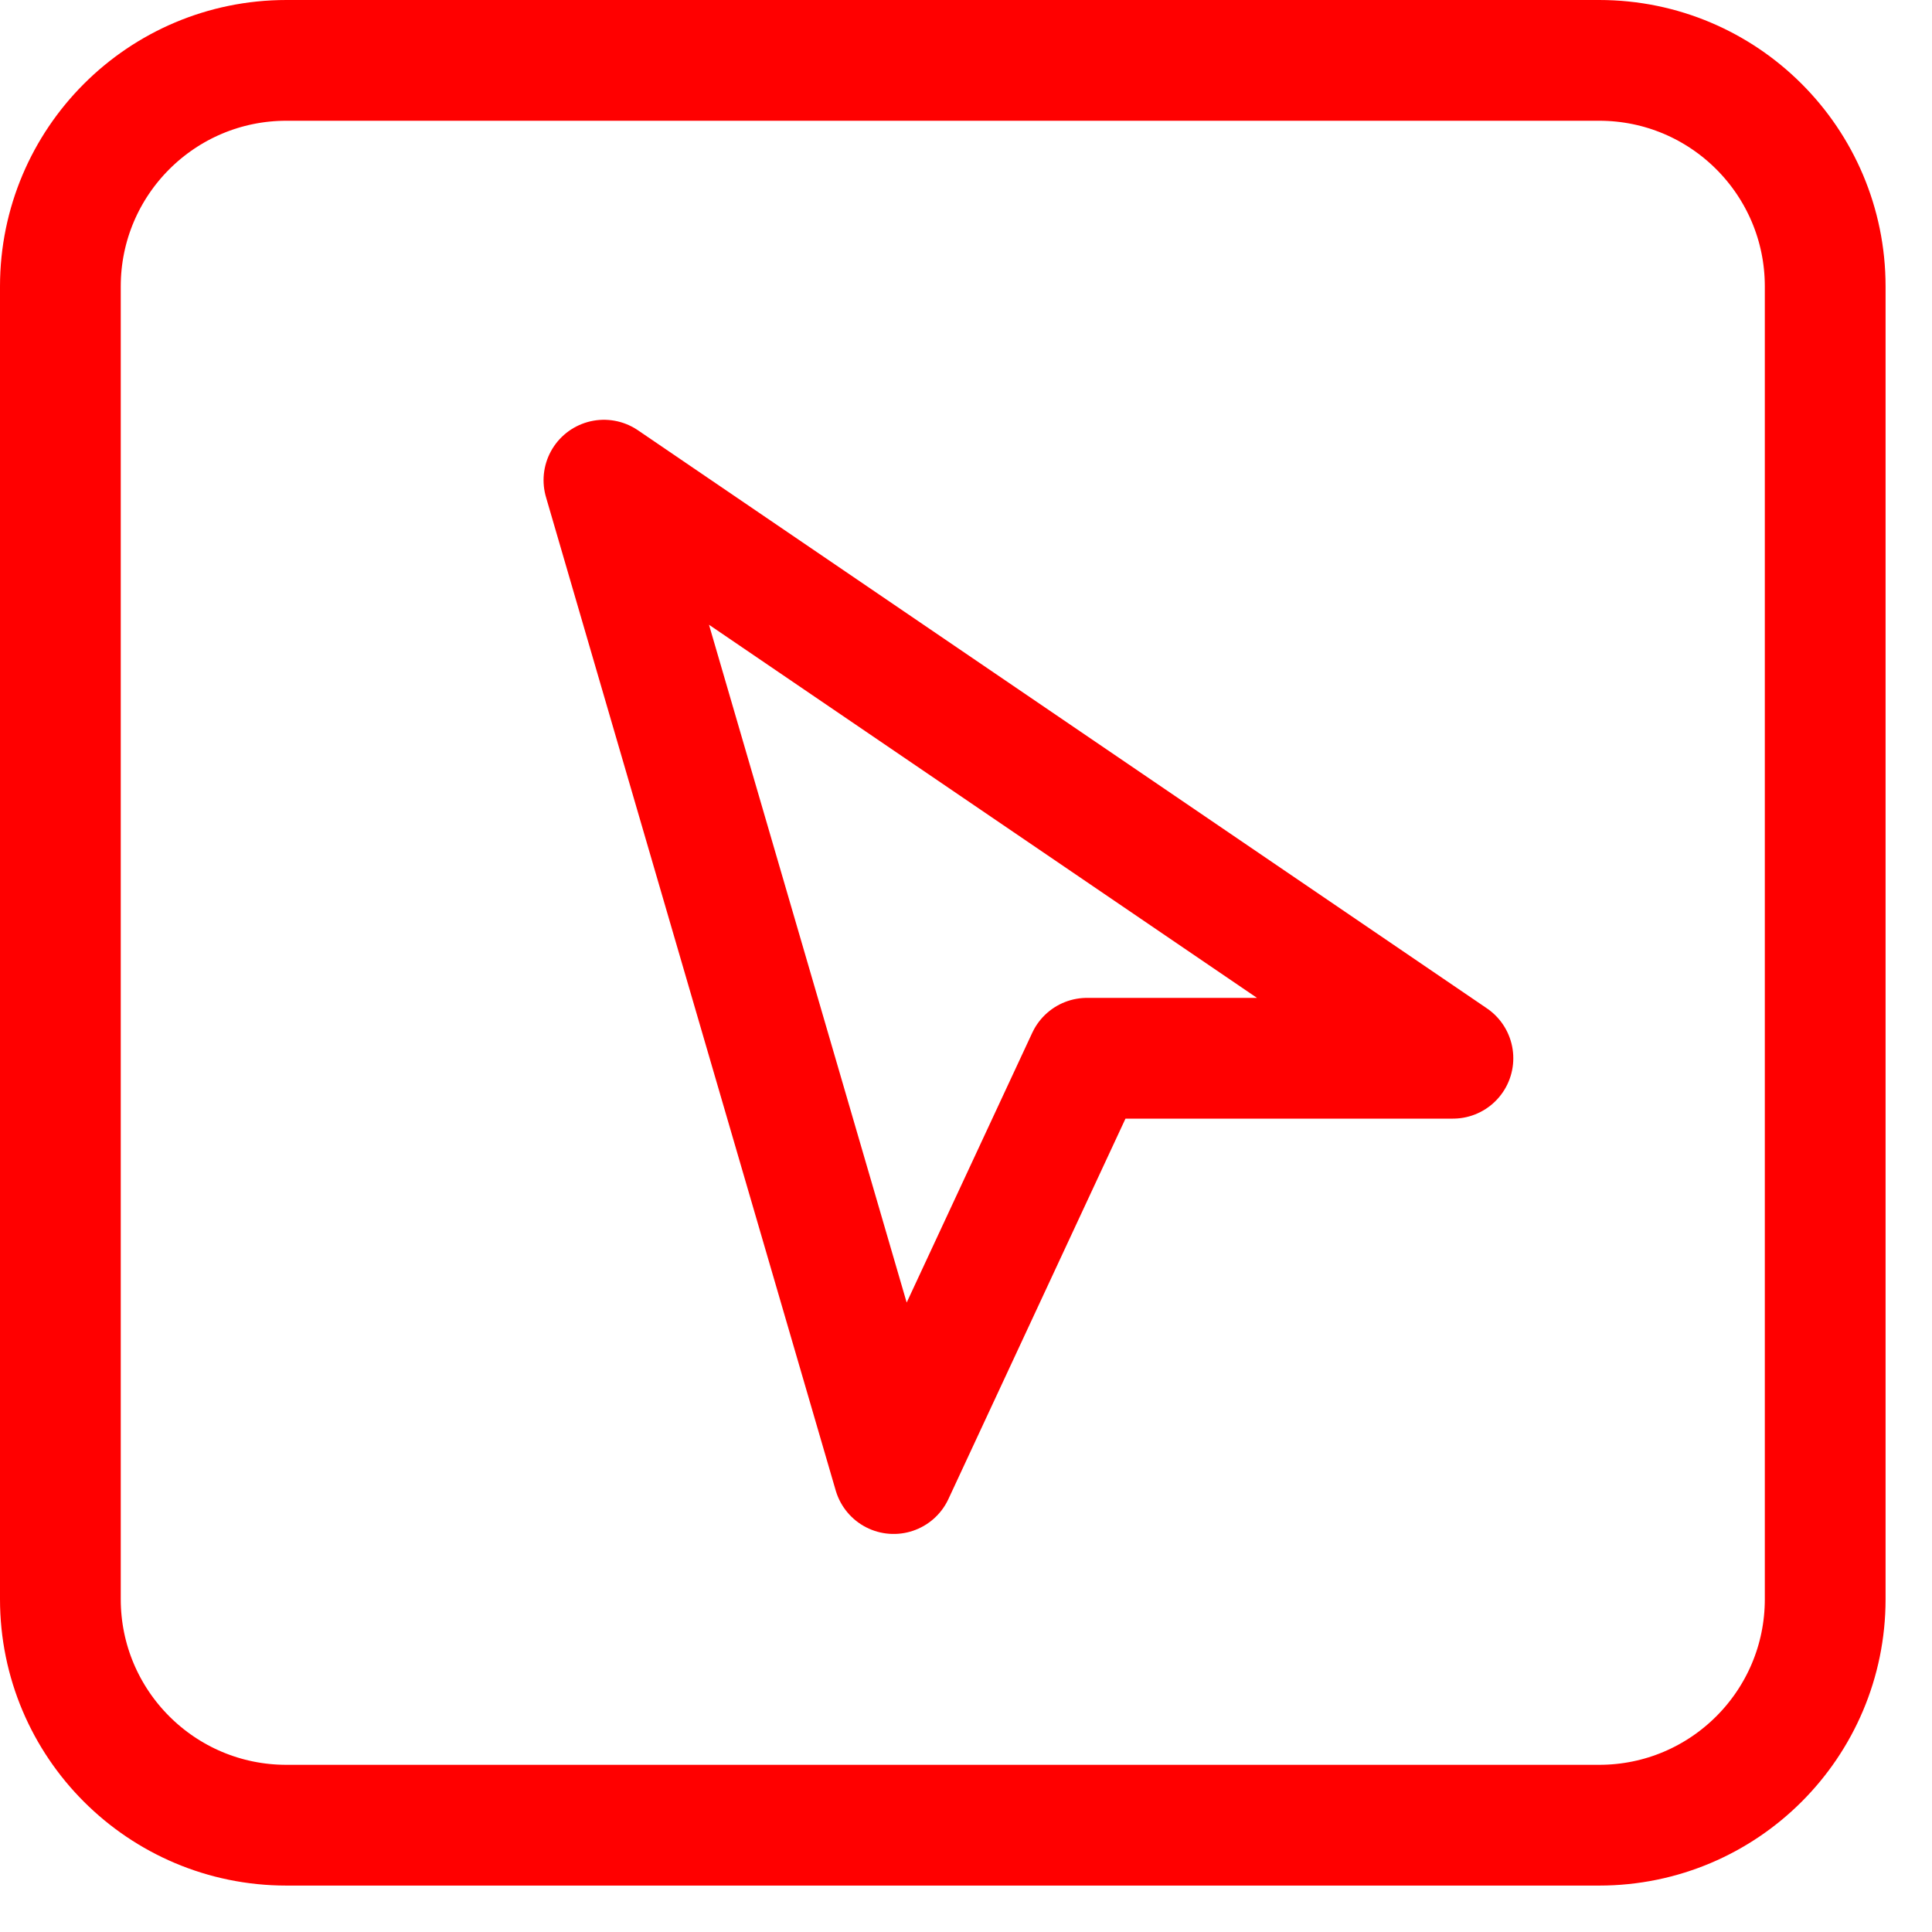 <svg width="32" height="32" viewBox="0 0 32 32" fill="none" xmlns="http://www.w3.org/2000/svg">
<path d="M26.487 1H4.744C2.676 1 1 2.676 1 4.744V26.487C1 28.555 2.676 30.231 4.744 30.231H26.487C28.555 30.231 30.231 28.555 30.231 26.487V4.744C30.231 2.676 28.555 1 26.487 1Z" stroke="#FF0000" stroke-width="2" stroke-linecap="round" stroke-linejoin="round"/>
<path d="M10.003 7.953L14.802 24.407L18.004 17.528H24.065L10.003 7.953Z" stroke="#FF0000" stroke-width="2" stroke-linecap="round" stroke-linejoin="round"/>
</svg>

